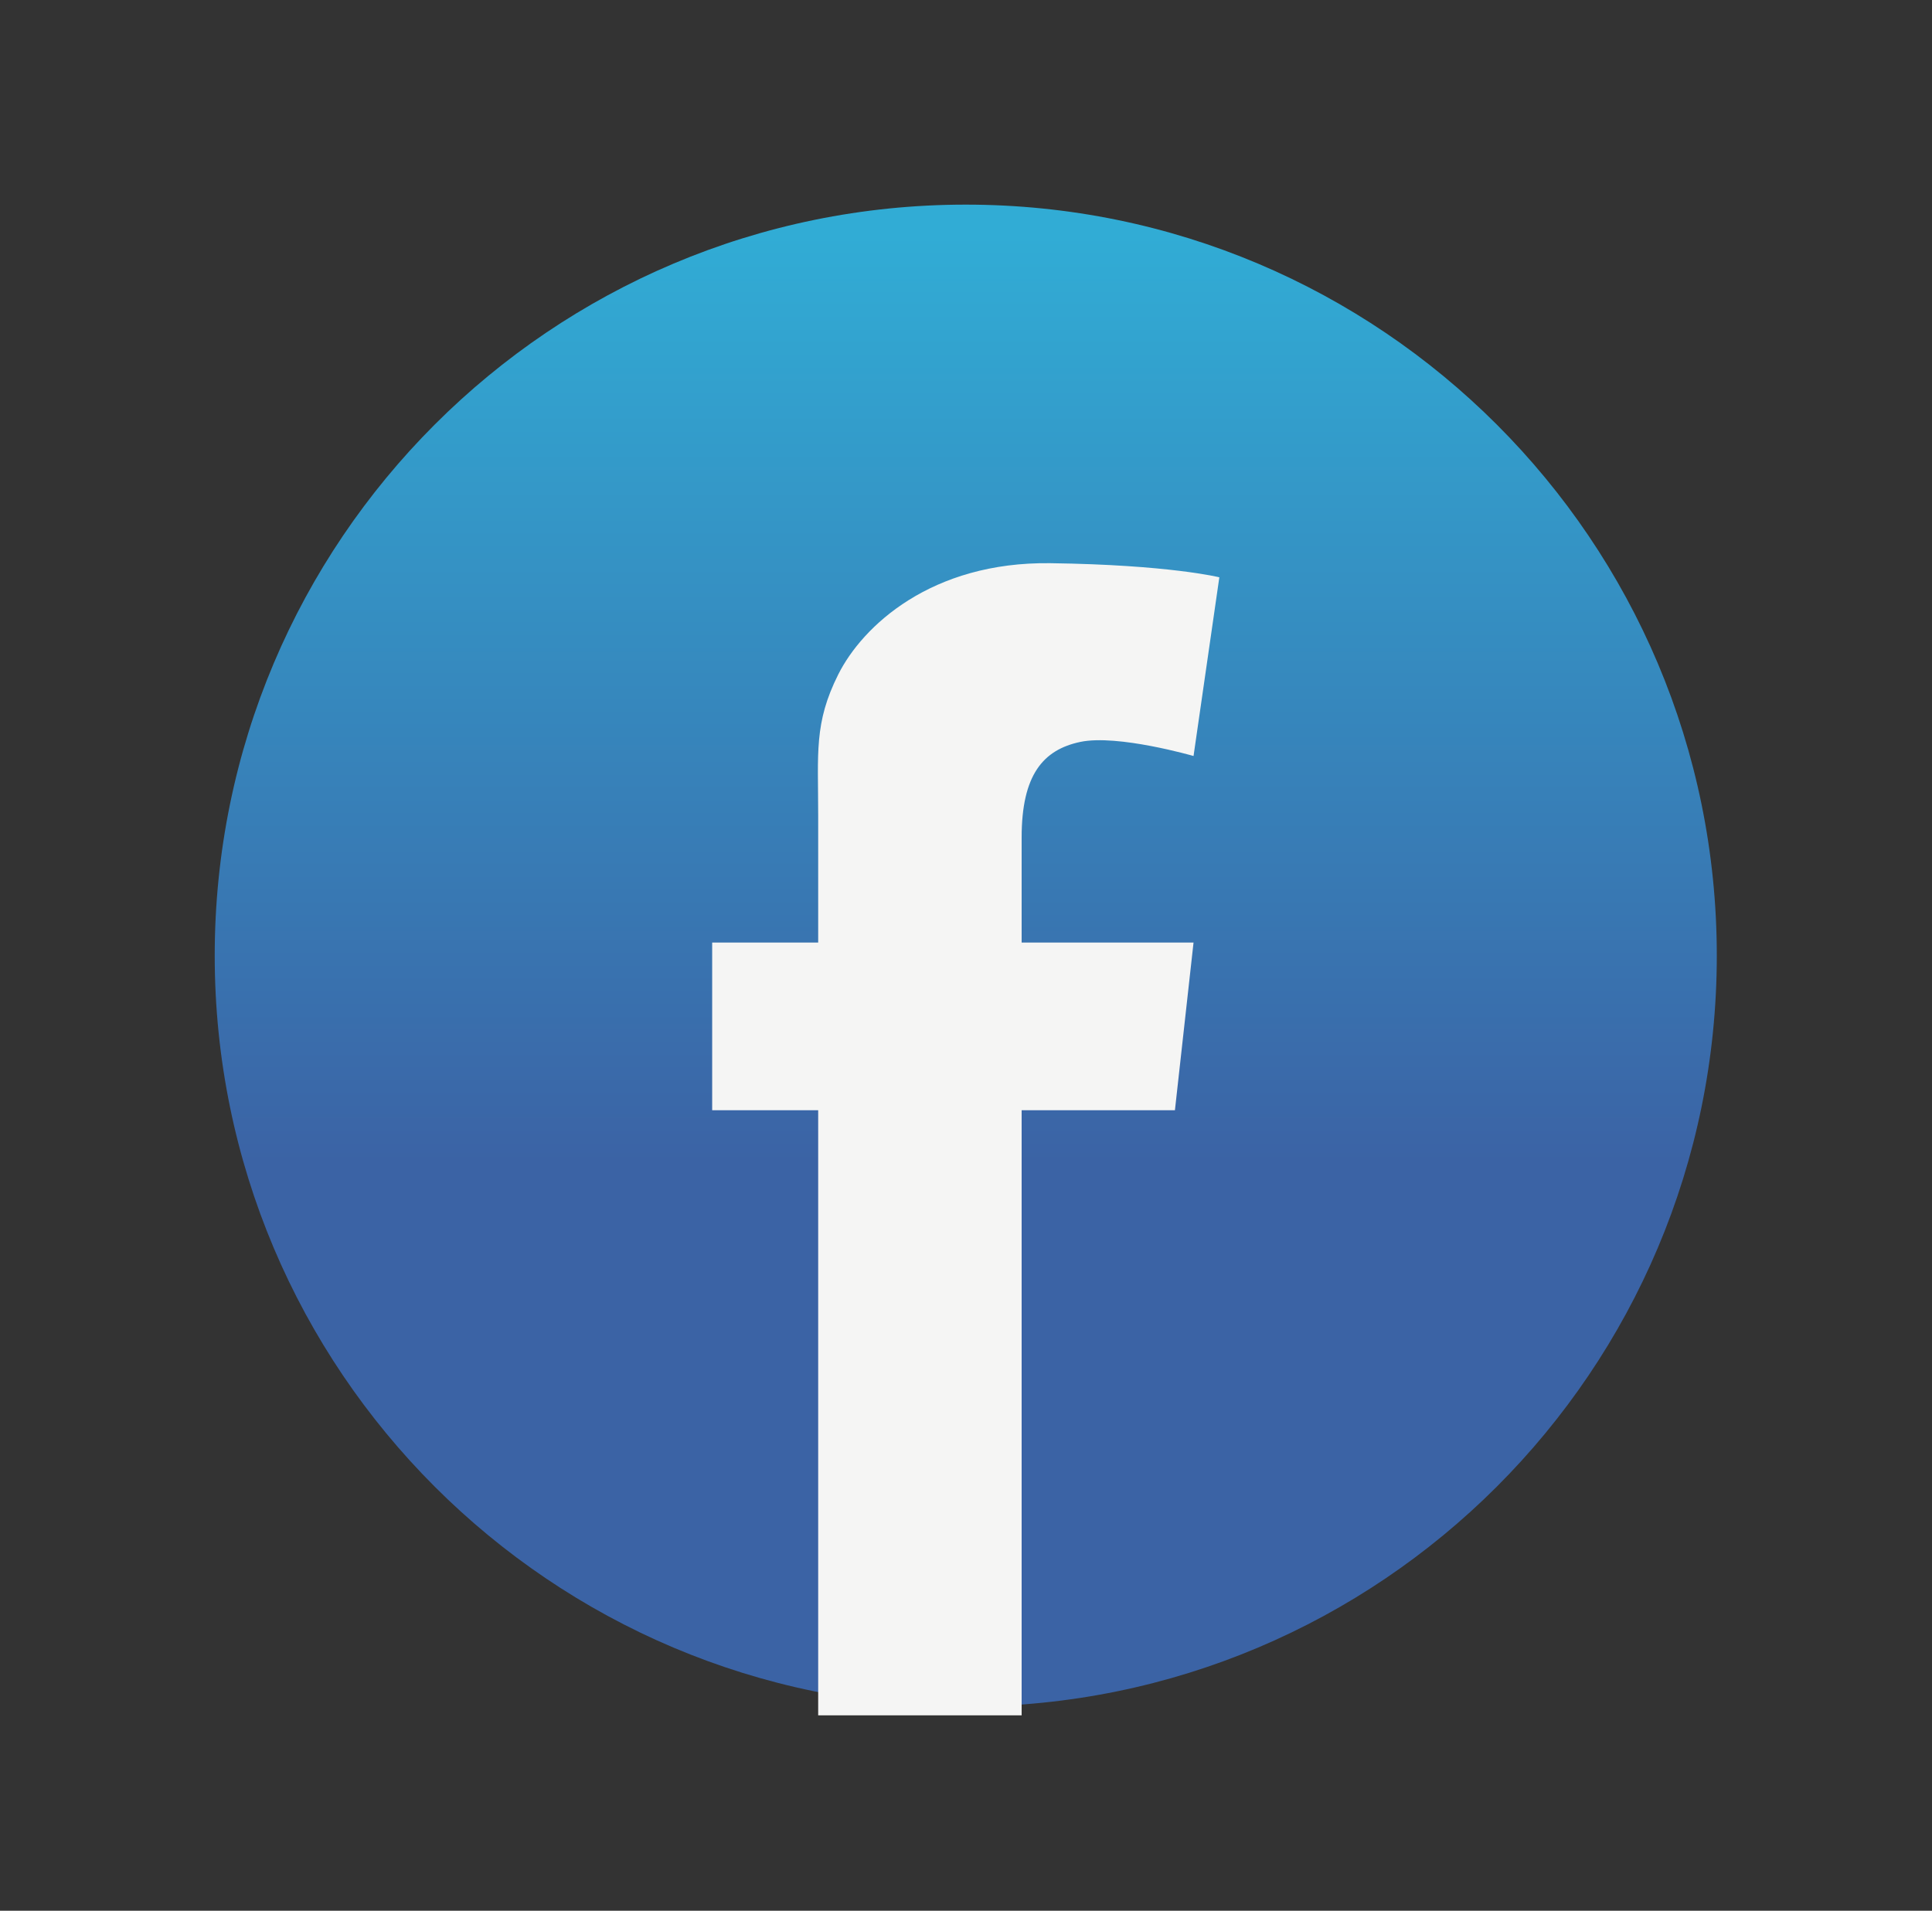 <?xml version="1.0" encoding="UTF-8" standalone="no"?>
<!-- Created with Inkscape (http://www.inkscape.org/) -->

<svg
   version="1.1"
   id="svg2"
   width="358.337"
   height="354.421"
   viewBox="0 0 358.337 354.421"
   sodipodi:docname="facebook-seeklogo.com.ai"
   xmlns:inkscape="http://www.inkscape.org/namespaces/inkscape"
   xmlns:sodipodi="http://sodipodi.sourceforge.net/DTD/sodipodi-0.dtd"
   xmlns="http://www.w3.org/2000/svg"
   xmlns:svg="http://www.w3.org/2000/svg">
  <rect x="0" y="0" width="358.337" height="354.421" fill="#333333" stroke="none"/>
  <defs
     id="defs6">
    <linearGradient
       x1="0"
       y1="0"
       x2="1"
       y2="0"
       gradientUnits="userSpaceOnUse"
       gradientTransform="matrix(-9.4e-6,-216,-216,9.4e-6,134.377,234.408)"
       spreadMethod="pad"
       id="linearGradient28">
      <stop
         style="stop-opacity:1;stop-color:#31acd5"
         offset="0"
         id="stop22" />
      <stop
         style="stop-opacity:1;stop-color:#3b63a5"
         offset="0.605"
         id="stop24" />
      <stop
         style="stop-opacity:1;stop-color:#3b63a5"
         offset="1"
         id="stop26" />
    </linearGradient>
    <clipPath
       clipPathUnits="userSpaceOnUse"
       id="clipPath38">
      <path
         d="M 0,265.816 H 268.753 V 0 H 0 Z"
         id="path36" />
    </clipPath>
  </defs>
  <sodipodi:namedview
     id="namedview4"
     pagecolor="#ffffff"
     bordercolor="#000000"
     borderopacity="0.25"
     inkscape:showpageshadow="2"
     inkscape:pageopacity="0.0"
     inkscape:pagecheckerboard="0"
     inkscape:deskcolor="#d1d1d1" />
  <g
     id="g8"
     inkscape:groupmode="layer"
     inkscape:label="facebook-seeklogo.com"
     transform="matrix(1.333,0,0,-1.333,0,354.421)">
    <g
       id="g10">
      <g
         id="g12">
        <g
           id="g18">
          <g
             id="g20">
            <path
               d="m 29.876,132.908 c 0,-57.714 46.787,-104.499 104.501,-104.499 v 0 c 57.713,0 104.5,46.785 104.5,104.499 v 0 c 0,57.714 -46.787,104.5 -104.5,104.5 v 0 c -57.714,0 -104.501,-46.786 -104.501,-104.5"
               style="fill:url(#linearGradient28);stroke:none"
               id="path30" />
          </g>
        </g>
      </g>
    </g>
    <g
       id="g32">
      <g
         id="g34"
         clip-path="url(#clipPath38)">
        <g
           id="g40"
           transform="translate(150.322,162.646)">
          <path
             d="m 0,0 c 5.184,1.089 15.748,-1.962 15.748,-1.962 l 3.59,24.866 c 0,0 -6.981,1.744 -23.525,1.964 -16.546,0.215 -26.113,-8.725 -29.503,-15.49 -3.389,-6.762 -2.789,-10.905 -2.789,-19.634 v -17.665 h -14.75 v -23.333 h 14.75 v -84.203 H -8.17 v 84.203 h 21.328 l 2.59,23.333 H -8.17 v 14.614 C -8.17,-4.582 -5.182,-1.091 0,0"
             style="fill:#f5f5f4;fill-opacity:1;fill-rule:nonzero;stroke:none"
             id="path42" />
        </g>
      </g>
    </g>
  </g>
</svg>

